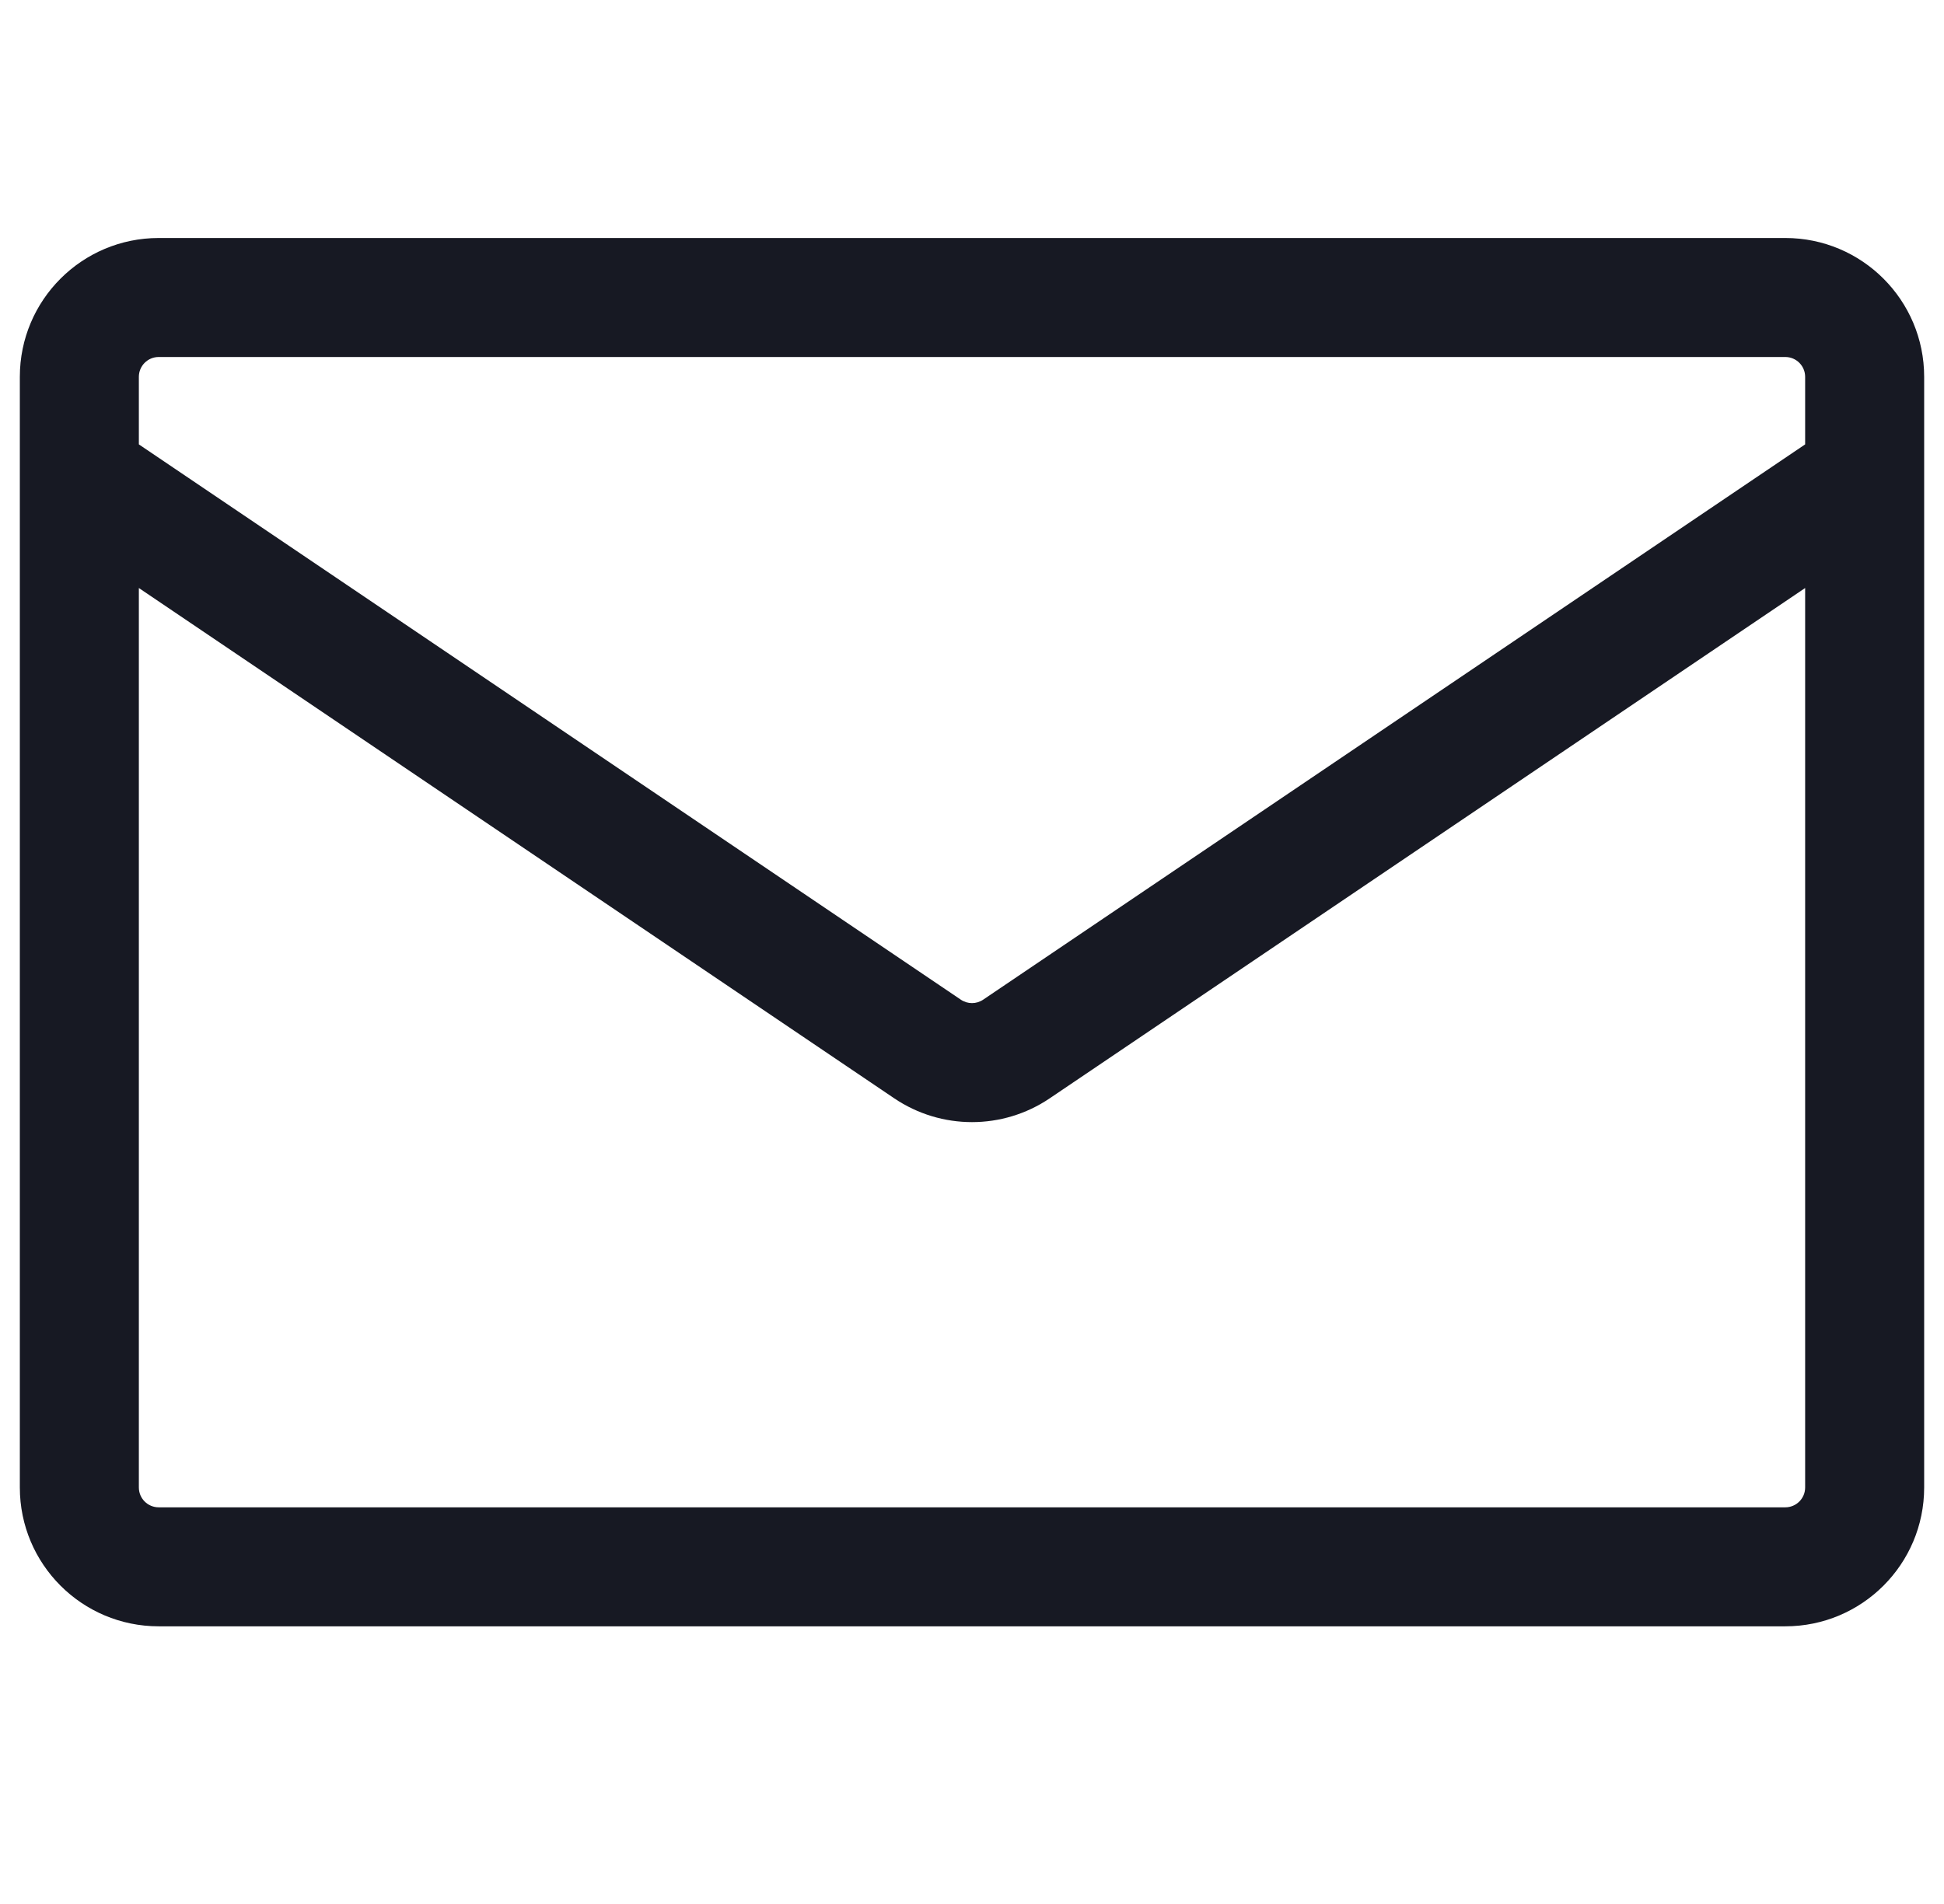 <svg width="49" height="48" viewBox="0 0 49 48" fill="none" xmlns="http://www.w3.org/2000/svg">
<path fill-rule="evenodd" clip-rule="evenodd" d="M4 6C2.067 6 0.5 7.567 0.5 9.5V37.5C0.5 39.433 2.067 41 4 41H45C46.933 41 48.5 39.433 48.5 37.5V9.5C48.5 7.567 46.933 6 45 6H4ZM3.5 9.5C3.5 9.224 3.724 9 4 9H45C45.276 9 45.5 9.224 45.5 9.5V11.203L24.78 25.203C24.611 25.317 24.389 25.317 24.22 25.203L3.5 11.203V9.5ZM3.5 14.824V37.5C3.5 37.776 3.724 38 4 38H45C45.276 38 45.5 37.776 45.5 37.5V14.824L26.459 27.689C25.276 28.489 23.724 28.489 22.54 27.689L3.5 14.824Z" fill="#171923"/>
</svg>
